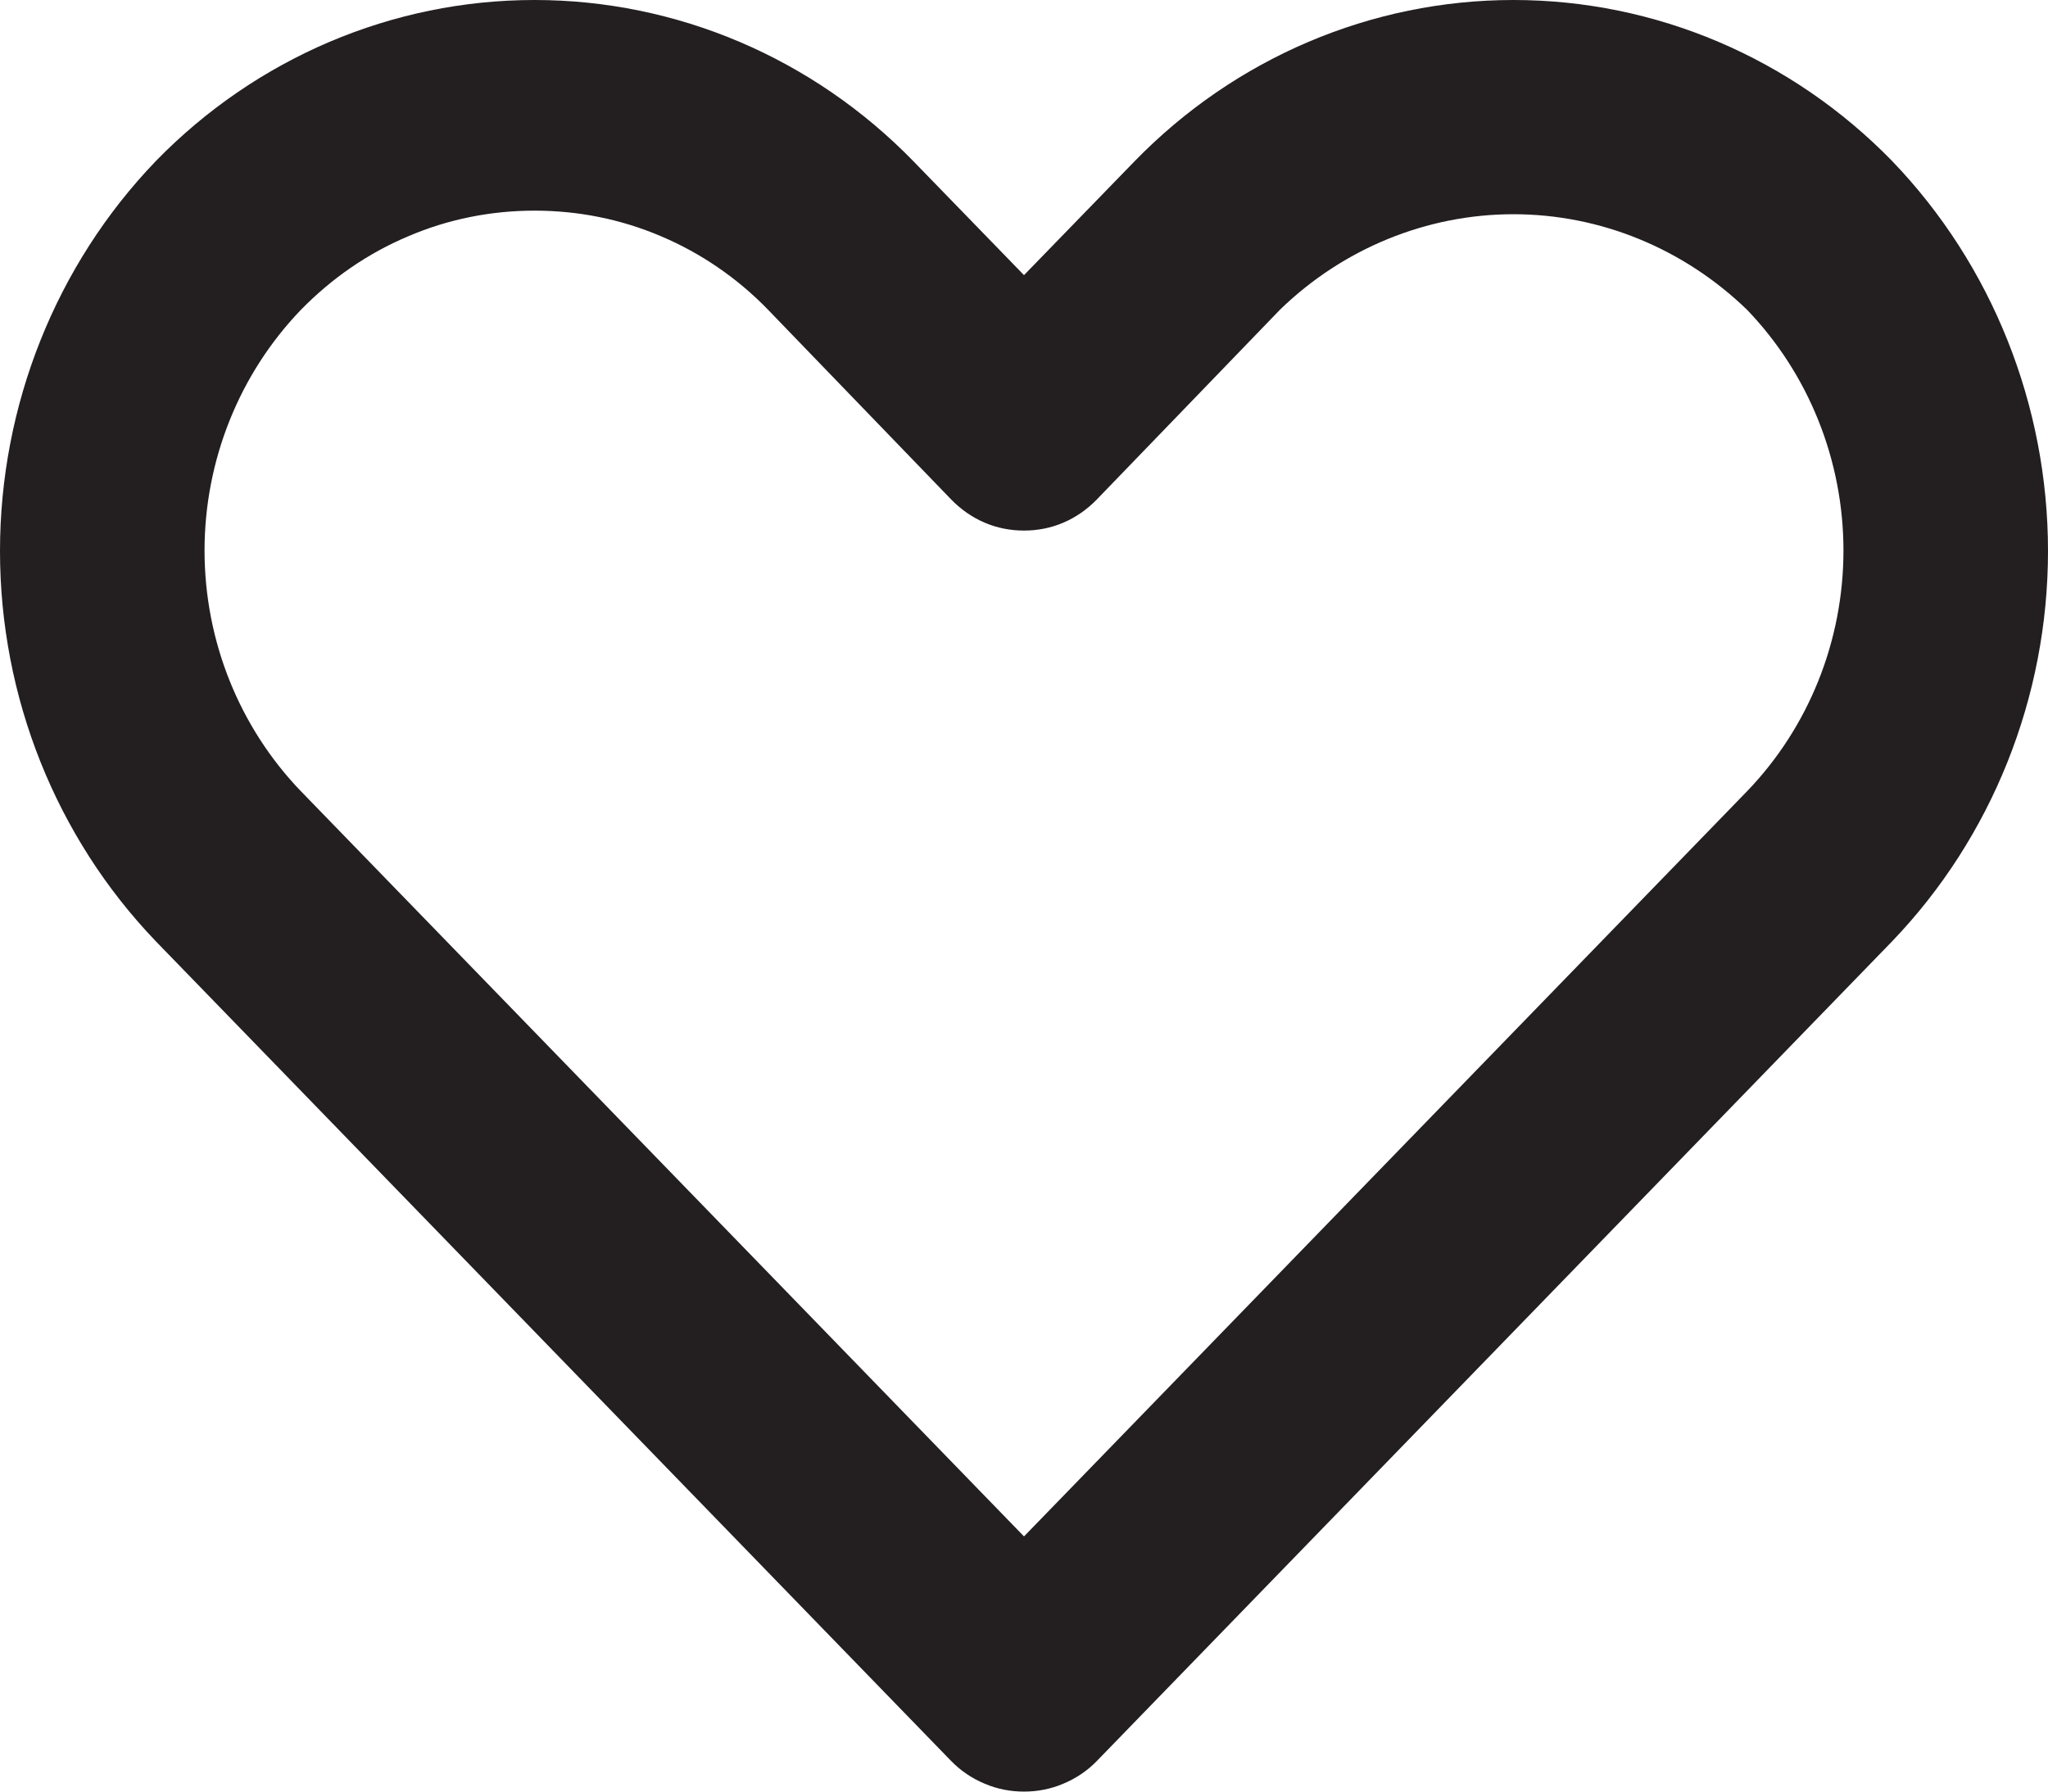 <svg width="8" height="7" viewBox="0 0 8 7" fill="none" xmlns="http://www.w3.org/2000/svg">
<path d="M4 7C3.947 7 3.895 6.99 3.846 6.969C3.798 6.949 3.753 6.919 3.716 6.881L0.608 3.677C0.219 3.271 0 2.724 0 2.153C0 1.583 0.219 1.035 0.608 0.63C1.001 0.226 1.533 0 2.088 0C2.643 0 3.175 0.226 3.568 0.63L4 1.075L4.432 0.63C4.825 0.226 5.357 0 5.912 0C6.467 0 6.999 0.226 7.392 0.63C7.781 1.035 8 1.583 8 2.153C8 2.724 7.781 3.271 7.392 3.677L4.284 6.881C4.247 6.919 4.202 6.949 4.154 6.969C4.105 6.99 4.053 7 4 7ZM2.088 0.823C1.919 0.823 1.751 0.856 1.595 0.923C1.438 0.989 1.296 1.087 1.176 1.21C0.935 1.46 0.799 1.799 0.799 2.151C0.799 2.504 0.935 2.842 1.176 3.092L4 6.003L6.824 3.092C7.065 2.842 7.201 2.504 7.201 2.151C7.201 1.799 7.065 1.46 6.824 1.21C6.577 0.971 6.251 0.837 5.912 0.837C5.573 0.837 5.246 0.971 5 1.21L4.284 1.952C4.247 1.99 4.203 2.021 4.154 2.042C4.105 2.063 4.053 2.073 4 2.073C3.947 2.073 3.895 2.063 3.846 2.042C3.797 2.021 3.753 1.99 3.716 1.952L3 1.21C2.881 1.087 2.738 0.989 2.582 0.923C2.425 0.856 2.258 0.823 2.088 0.823Z" fill="#231F20"/>
</svg>
